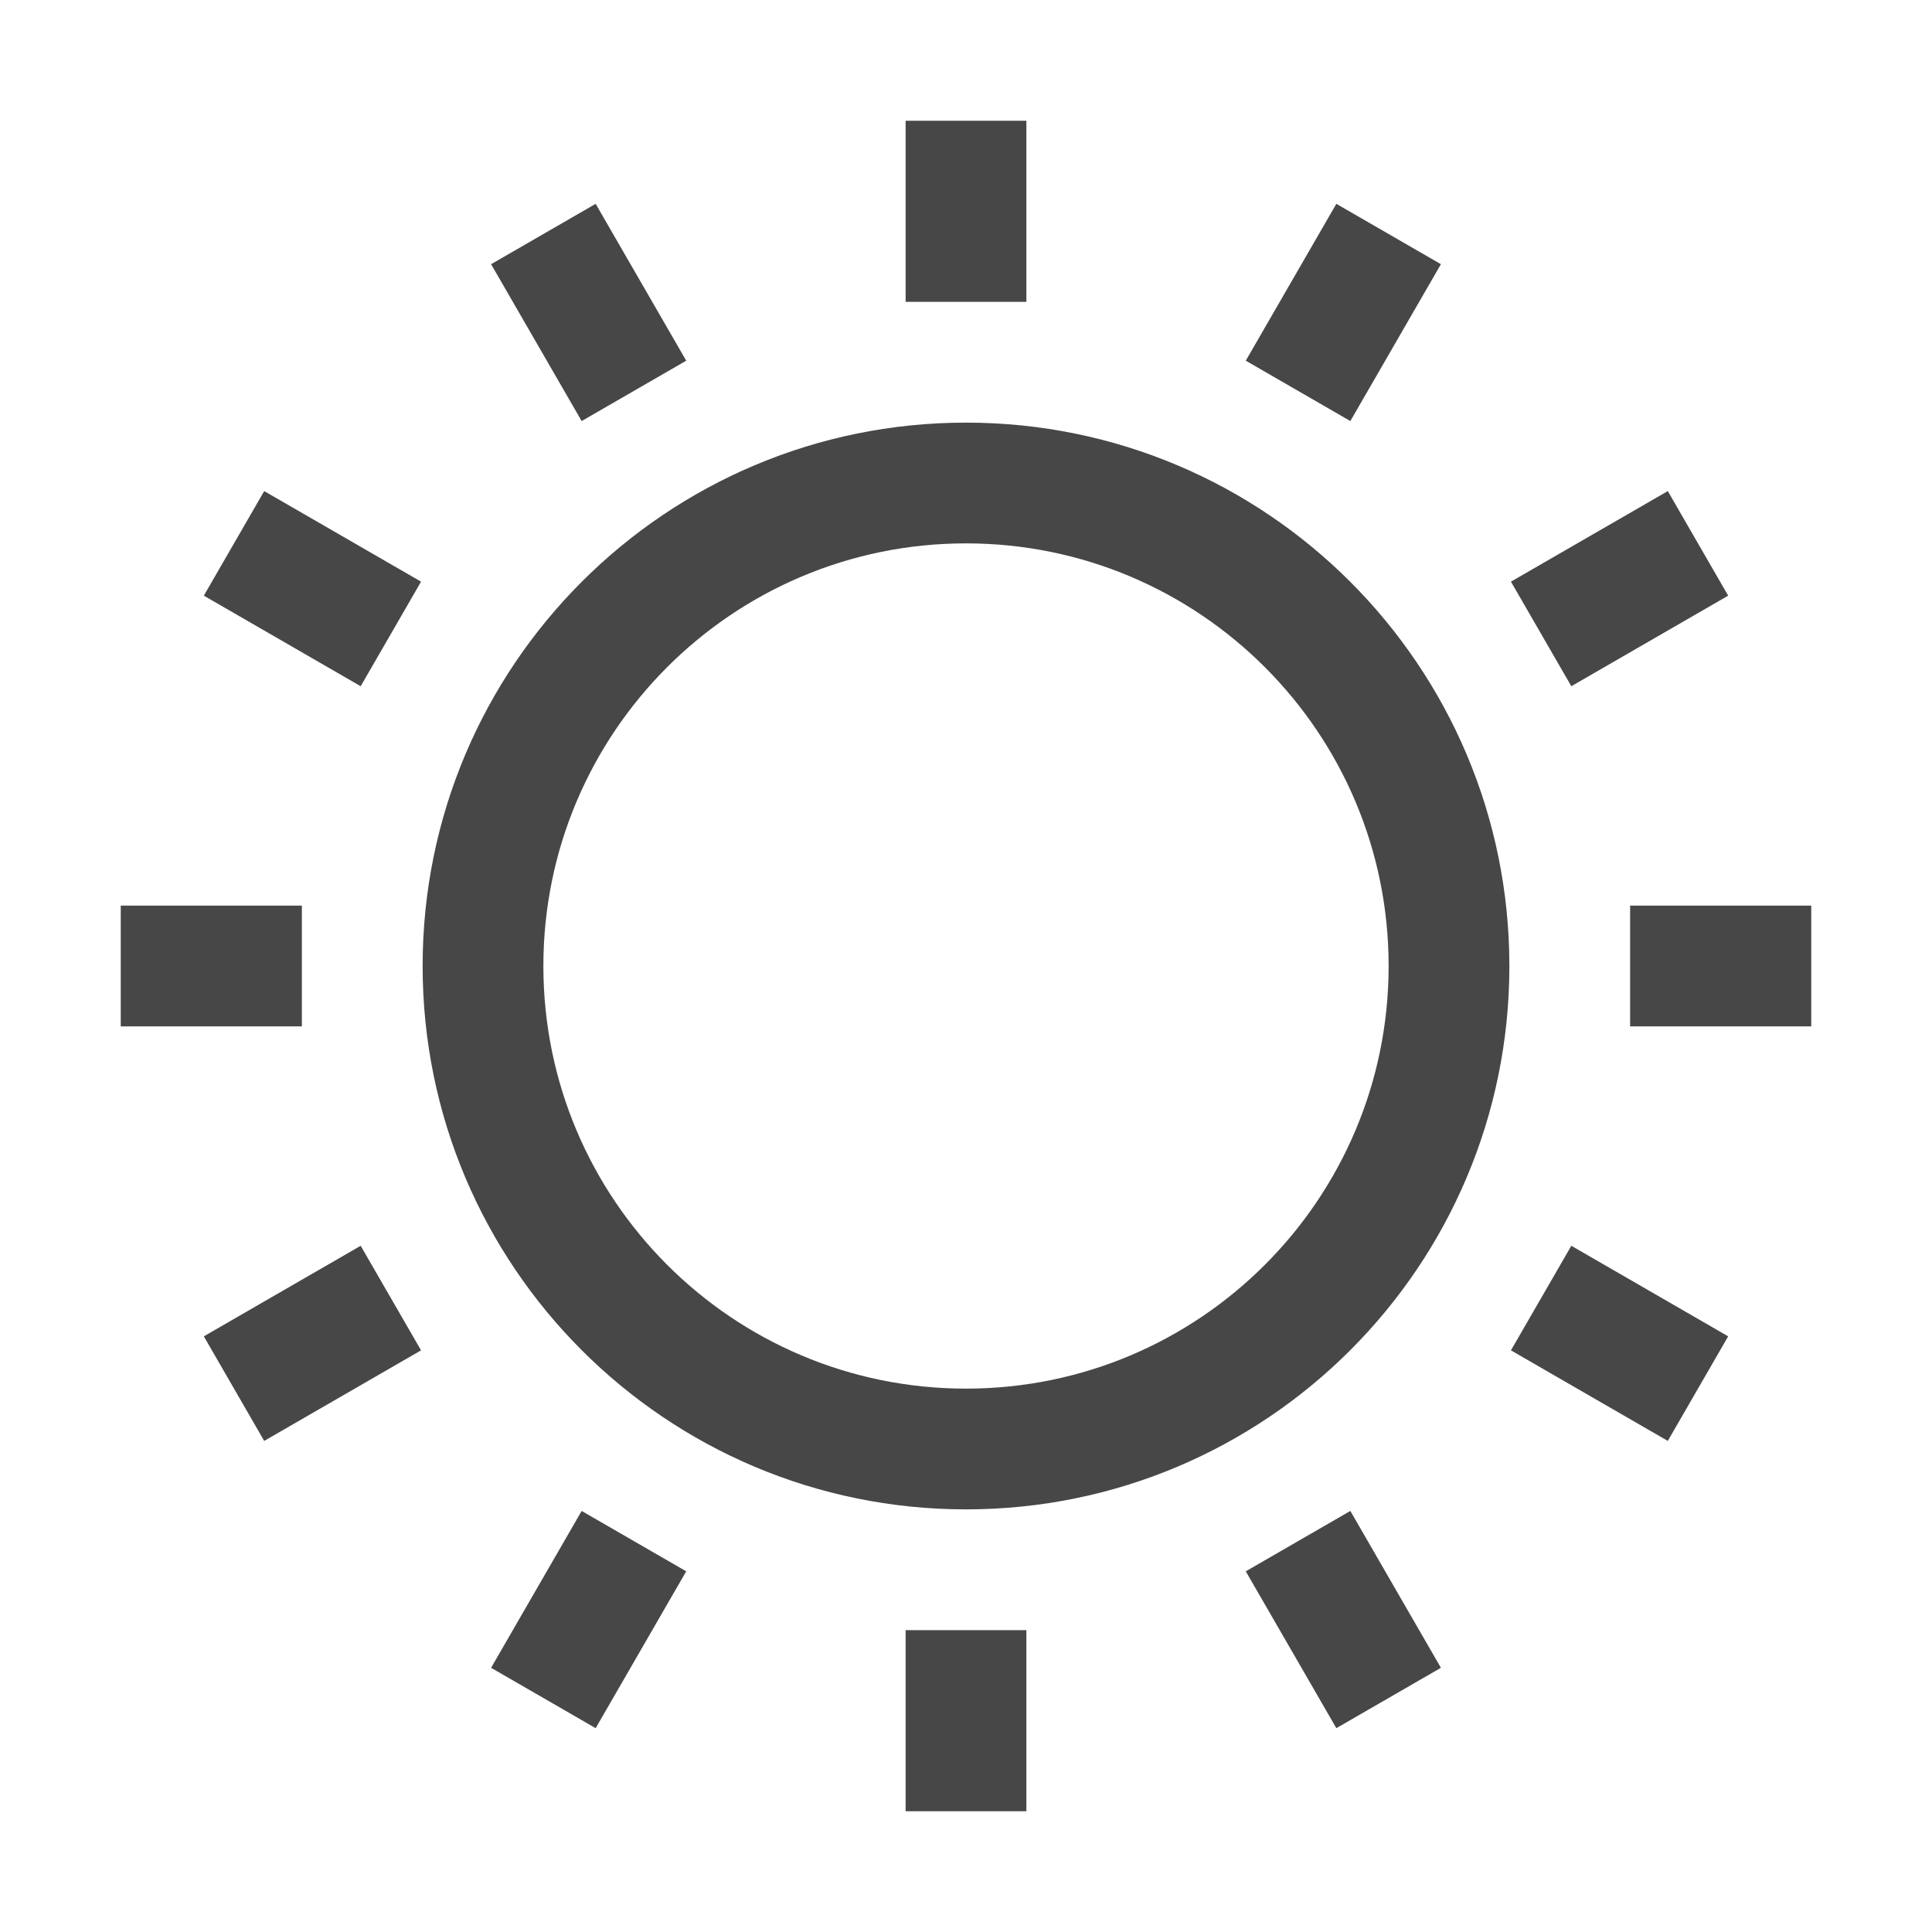 <svg width="32" height="32" viewBox="0 0 32 32" fill="none" xmlns="http://www.w3.org/2000/svg">
    <path fill-rule="evenodd" clip-rule="evenodd"
        d="M15 5V2H17V5H15ZM20.634 5.974L22.134 3.376L23.866 4.376L22.366 6.974L20.634 5.974ZM16 23C19.866 23 23 19.866 23 16C23 12.134 19.866 9 16 9C12.134 9 9 12.134 9 16C9 19.866 12.134 23 16 23ZM16 25C20.971 25 25 20.971 25 16C25 11.029 20.971 7 16 7C11.029 7 7 11.029 7 16C7 20.971 11.029 25 16 25ZM27 15H30V17H27V15ZM27.624 8.134L25.026 9.634L26.026 11.366L28.624 9.866L27.624 8.134ZM8.134 4.376L9.634 6.974L11.366 5.974L9.866 3.376L8.134 4.376ZM5.974 11.366L3.376 9.866L4.376 8.134L6.974 9.634L5.974 11.366ZM15 27V30H17V27H15ZM5 15H2V17H5V15ZM3.376 22.134L5.974 20.634L6.974 22.366L4.376 23.866L3.376 22.134ZM9.634 25.026L8.134 27.624L9.866 28.624L11.366 26.026L9.634 25.026ZM22.134 28.624L20.634 26.026L22.366 25.026L23.866 27.624L22.134 28.624ZM25.026 22.366L27.624 23.866L28.624 22.134L26.026 20.634L25.026 22.366Z"
        fill="#474747" />
</svg>
